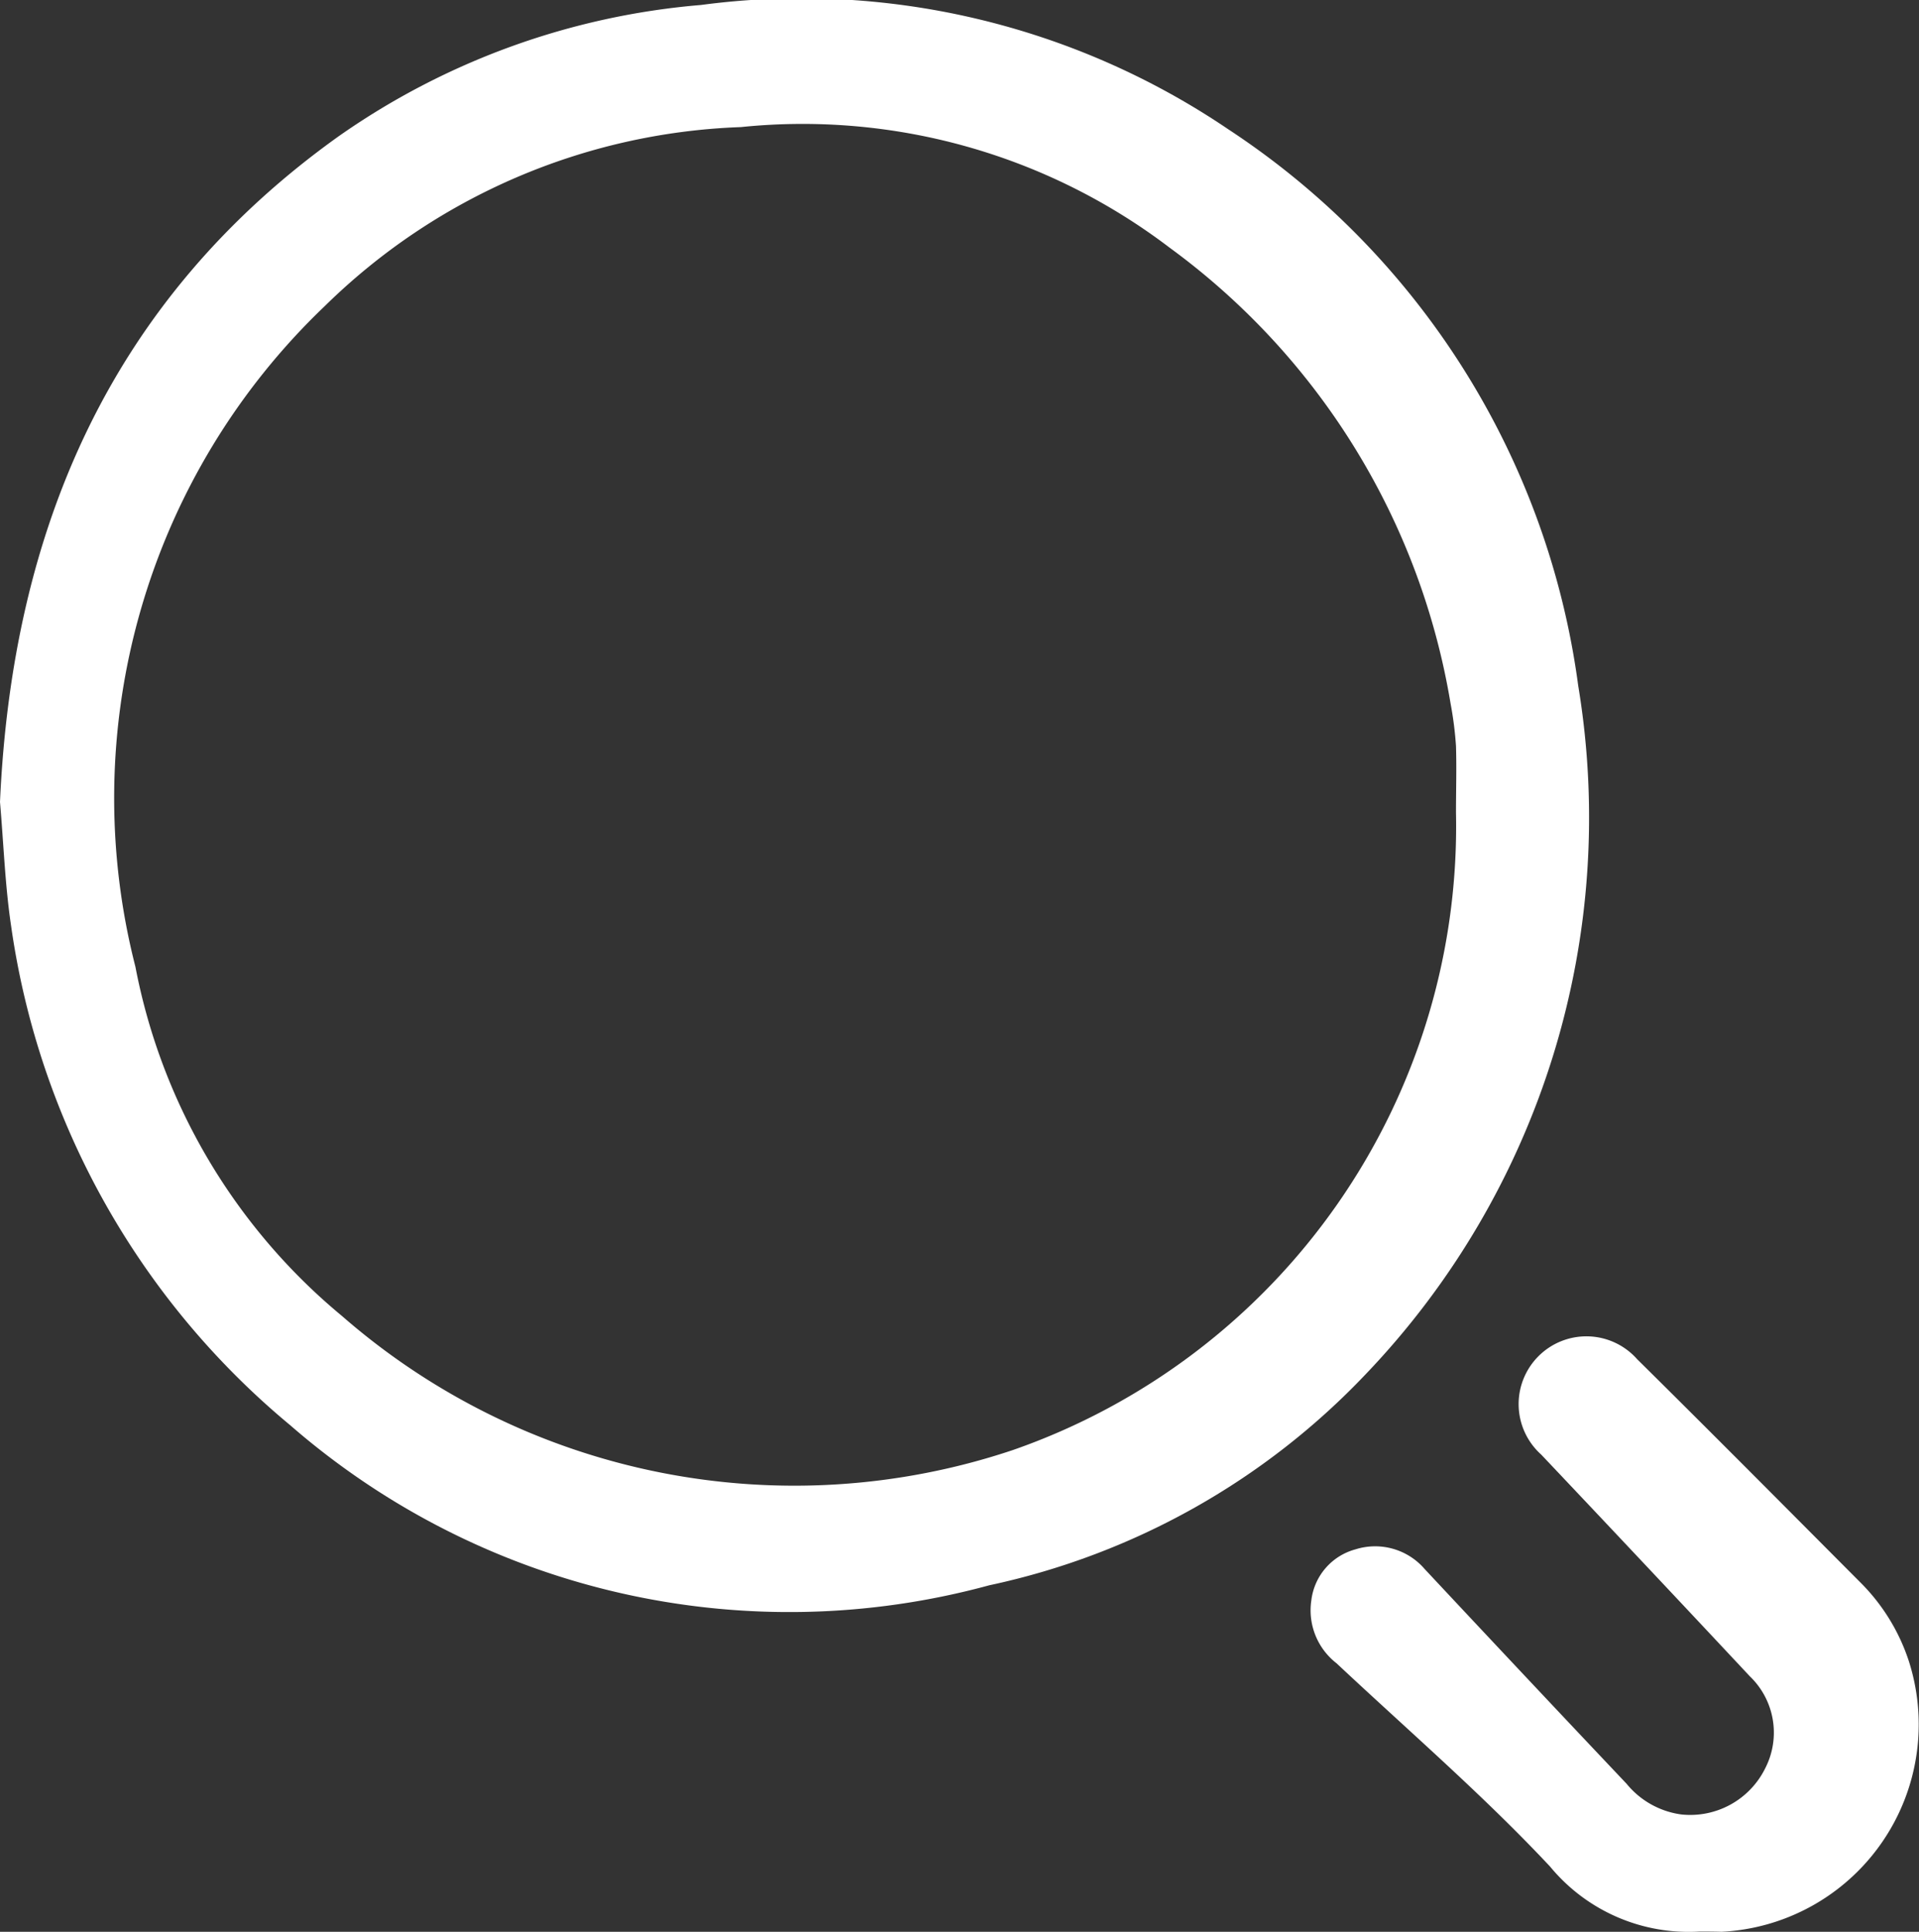 <svg xmlns="http://www.w3.org/2000/svg" width="30.5" height="30.704" viewBox="0 0 30.5 30.704">
  <rect x="0" y="0" width="30.5" height="30.704" fill="#333333" stroke="none"/>
  <g id="vTnJwJ" transform="translate(-640.114 -716.921)">
    <g id="Group_35" data-name="Group 35" transform="translate(640.114 716.921)">
      <path id="Path_7" data-name="Path 7" d="M640.114,729.668c.194-4.336,1.758-7.993,5.388-10.585A11.72,11.72,0,0,1,651.256,717a12.094,12.094,0,0,1,8.38,1.976,12.571,12.571,0,0,1,5.562,8.846,12.8,12.8,0,0,1-3.379,10.942,11.574,11.574,0,0,1-5.983,3.354,12.08,12.08,0,0,1-11.109-2.544,12.607,12.607,0,0,1-4.436-7.933C640.195,731,640.172,730.339,640.114,729.668Zm23.141.166c0-.352.011-.705,0-1.057a5.739,5.739,0,0,0-.086-.674,11.255,11.255,0,0,0-4.465-7.245,9.631,9.631,0,0,0-6.815-1.917,9.937,9.937,0,0,0-6.613,2.845,10.808,10.808,0,0,0-3.01,10.5,9.526,9.526,0,0,0,3.284,5.552,10.931,10.931,0,0,0,10.663,2.13A10.5,10.5,0,0,0,663.255,729.834Z" transform="translate(-640.114 -716.921)" fill="#fff"/>
      <path id="Path_8" data-name="Path 8" d="M921.637,1007.3a2.854,2.854,0,0,1-2.378-1.033c-1.066-1.138-2.254-2.162-3.394-3.231a1.065,1.065,0,0,1-.4-1,.957.957,0,0,1,.7-.81,1.038,1.038,0,0,1,1.1.311q1.6,1.712,3.211,3.415a1.357,1.357,0,0,0,.868.487,1.329,1.329,0,0,0,1.335-.734,1.24,1.24,0,0,0-.245-1.462q-1.653-1.767-3.316-3.524a1.077,1.077,0,1,1,1.526-1.515c1.192,1.178,2.372,2.368,3.555,3.555a3.145,3.145,0,0,1,.763,1.245,3.3,3.3,0,0,1-2.977,4.3C921.857,1007.3,921.731,1007.3,921.637,1007.3Z" transform="translate(-894.623 -976.6)" fill="#fff"/>
    </g>
  </g>
</svg>

